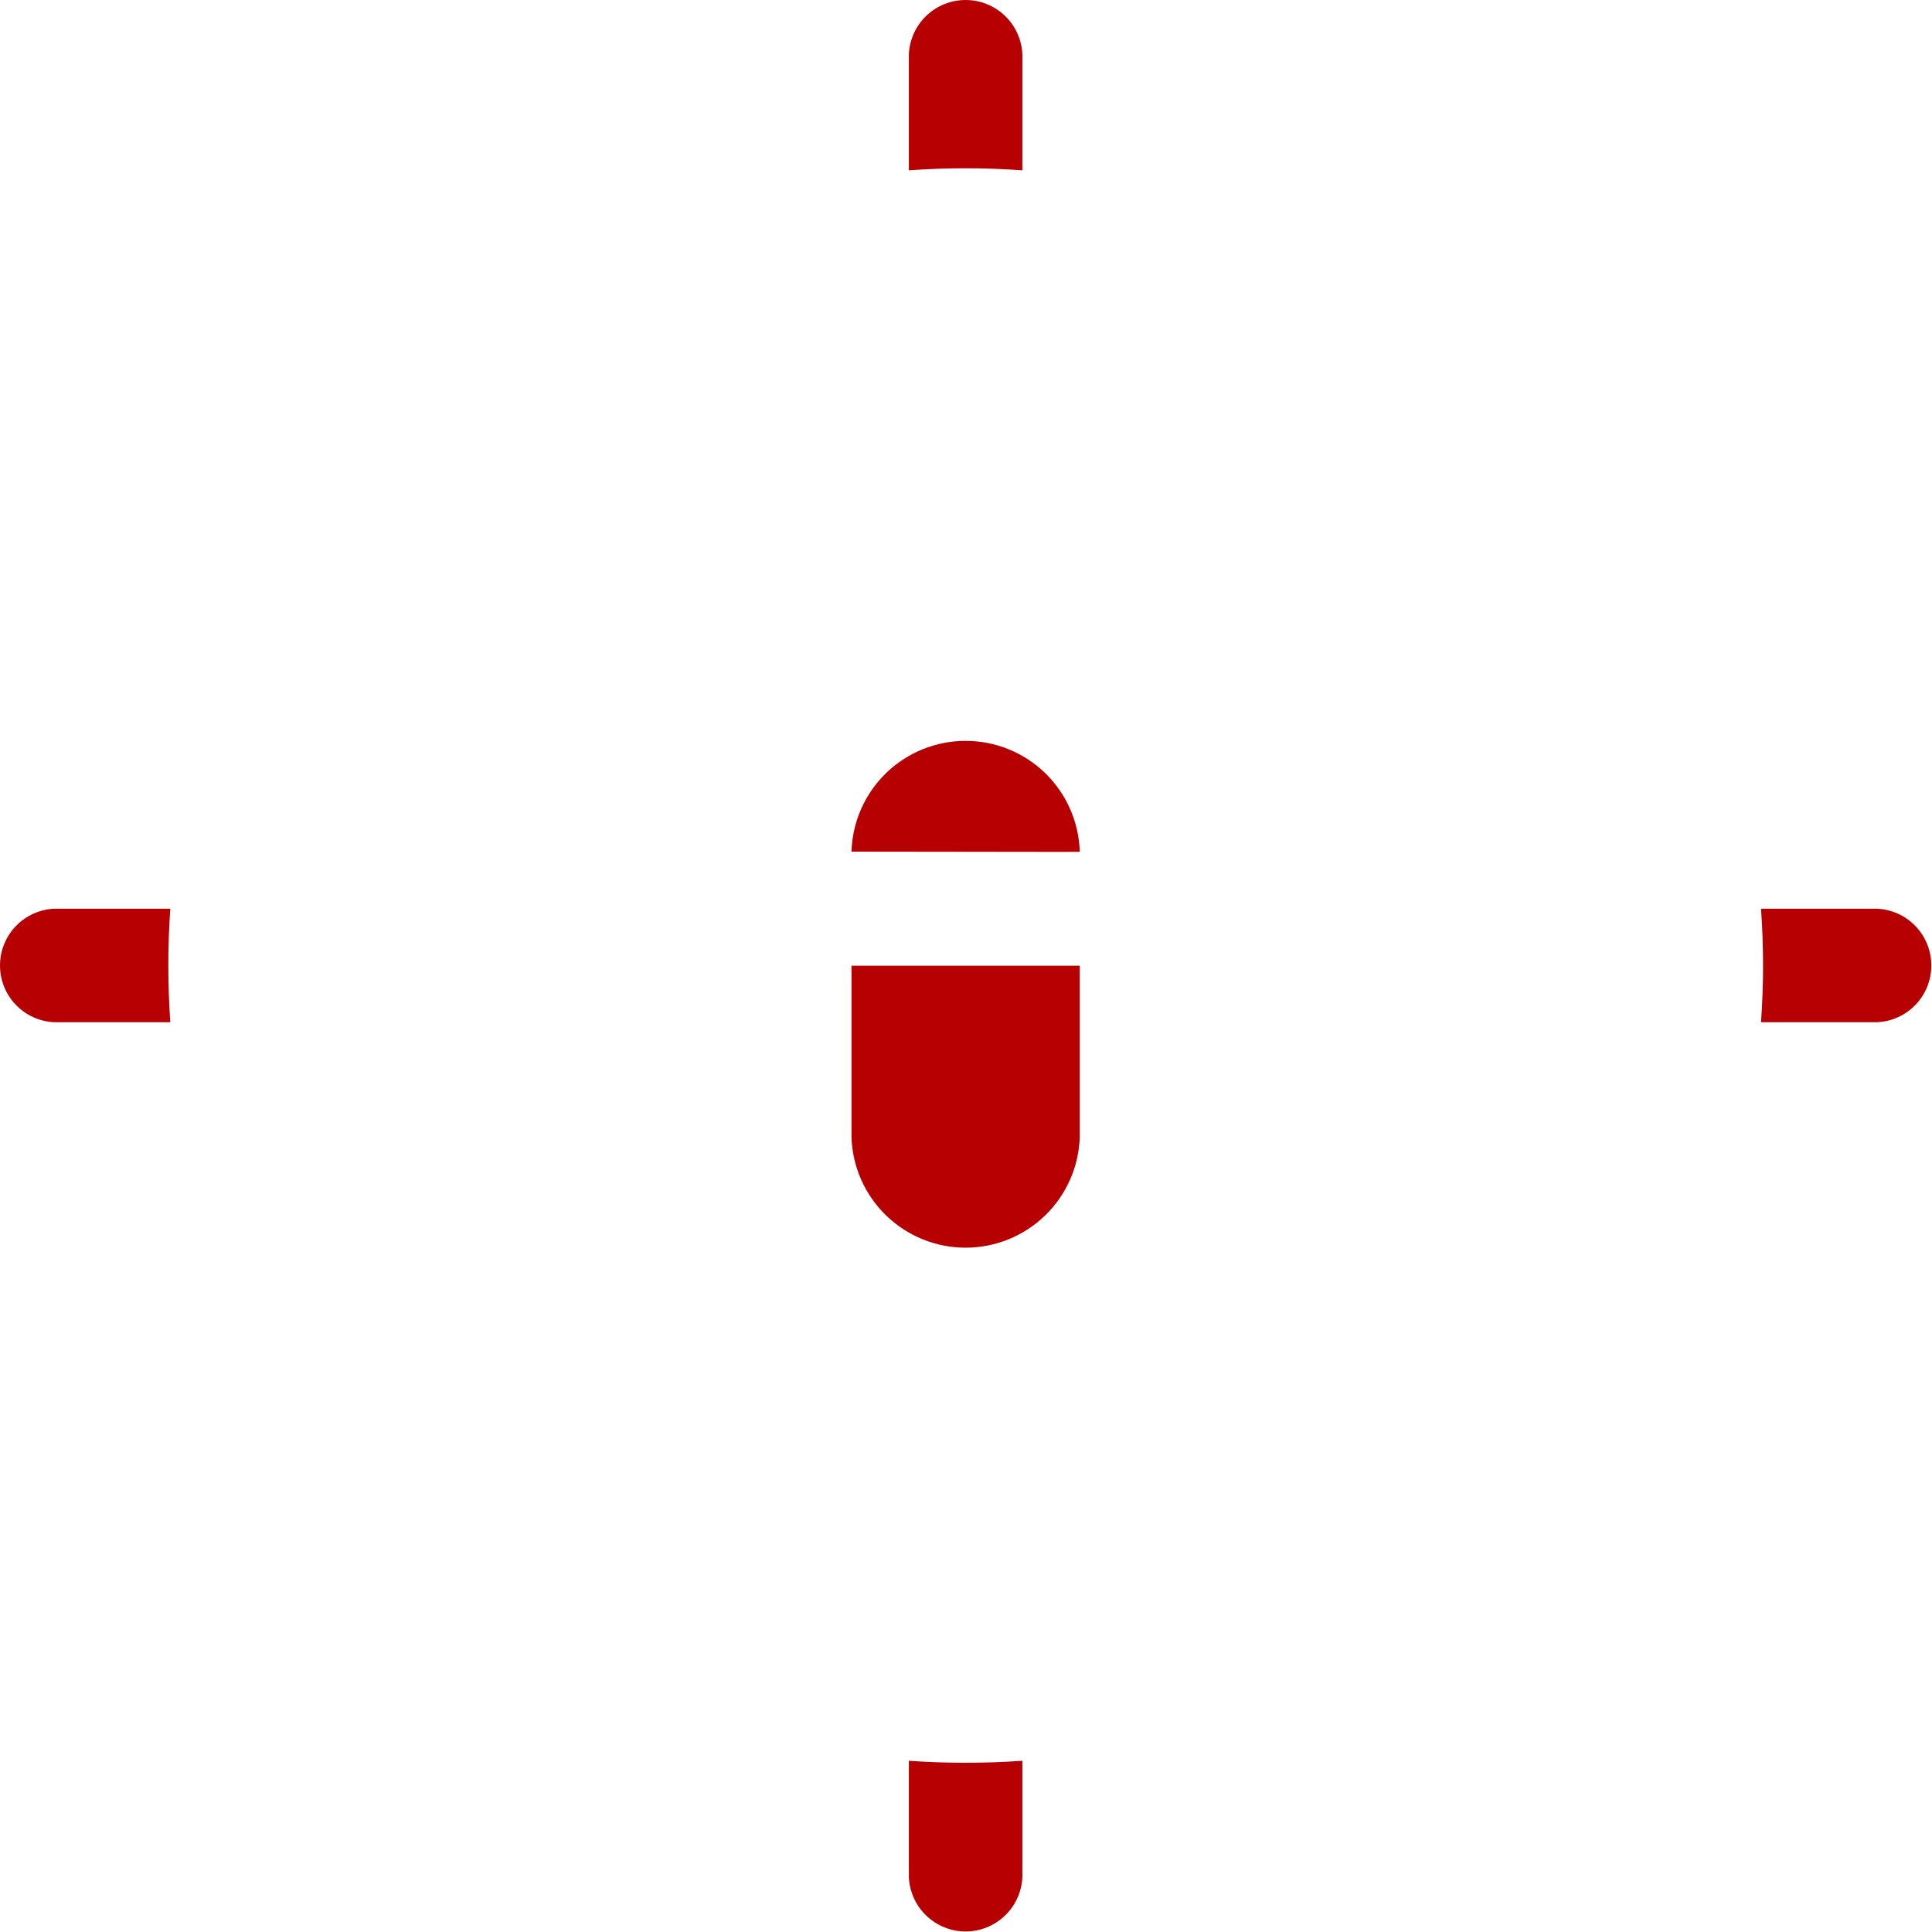 <svg width="40" height="40" viewBox="0 0 40 40" fill="none" xmlns="http://www.w3.org/2000/svg">
<path d="M22.355 17.632C22.337 17.018 22.08 16.435 21.639 16.006C21.198 15.578 20.607 15.339 19.992 15.339C19.377 15.339 18.787 15.578 18.345 16.006C17.904 16.435 17.647 17.018 17.629 17.632C22.581 17.637 22.355 17.641 22.355 17.632ZM17.629 23.538C17.647 24.153 17.904 24.736 18.345 25.164C18.787 25.592 19.377 25.832 19.992 25.832C20.607 25.832 21.198 25.592 21.639 25.164C22.08 24.736 22.337 24.153 22.355 23.538V19.994H17.629V23.538ZM18.817 36.463V38.862C18.83 39.165 18.959 39.452 19.178 39.661C19.397 39.871 19.689 39.989 19.992 39.989C20.296 39.989 20.587 39.871 20.806 39.661C21.025 39.452 21.154 39.165 21.167 38.862V36.455C20.385 36.51 19.6 36.51 18.817 36.455V36.463ZM21.167 3.526V1.126C21.154 0.823 21.025 0.537 20.806 0.327C20.587 0.117 20.296 0 19.992 0C19.689 0 19.397 0.117 19.178 0.327C18.959 0.537 18.83 0.823 18.817 1.126V3.526C19.6 3.47 20.385 3.47 21.167 3.526ZM3.526 18.814H1.126C0.823 18.827 0.537 18.956 0.327 19.175C0.117 19.394 0 19.686 0 19.989C0 20.292 0.117 20.584 0.327 20.803C0.537 21.022 0.823 21.151 1.126 21.164H3.526C3.471 20.382 3.471 19.596 3.526 18.814ZM38.86 18.814H36.46C36.516 19.596 36.516 20.382 36.46 21.164H38.86C39.163 21.151 39.45 21.022 39.659 20.803C39.869 20.584 39.986 20.292 39.986 19.989C39.986 19.686 39.869 19.394 39.659 19.175C39.45 18.956 39.163 18.827 38.86 18.814Z" fill="#B70002"/>
</svg>
